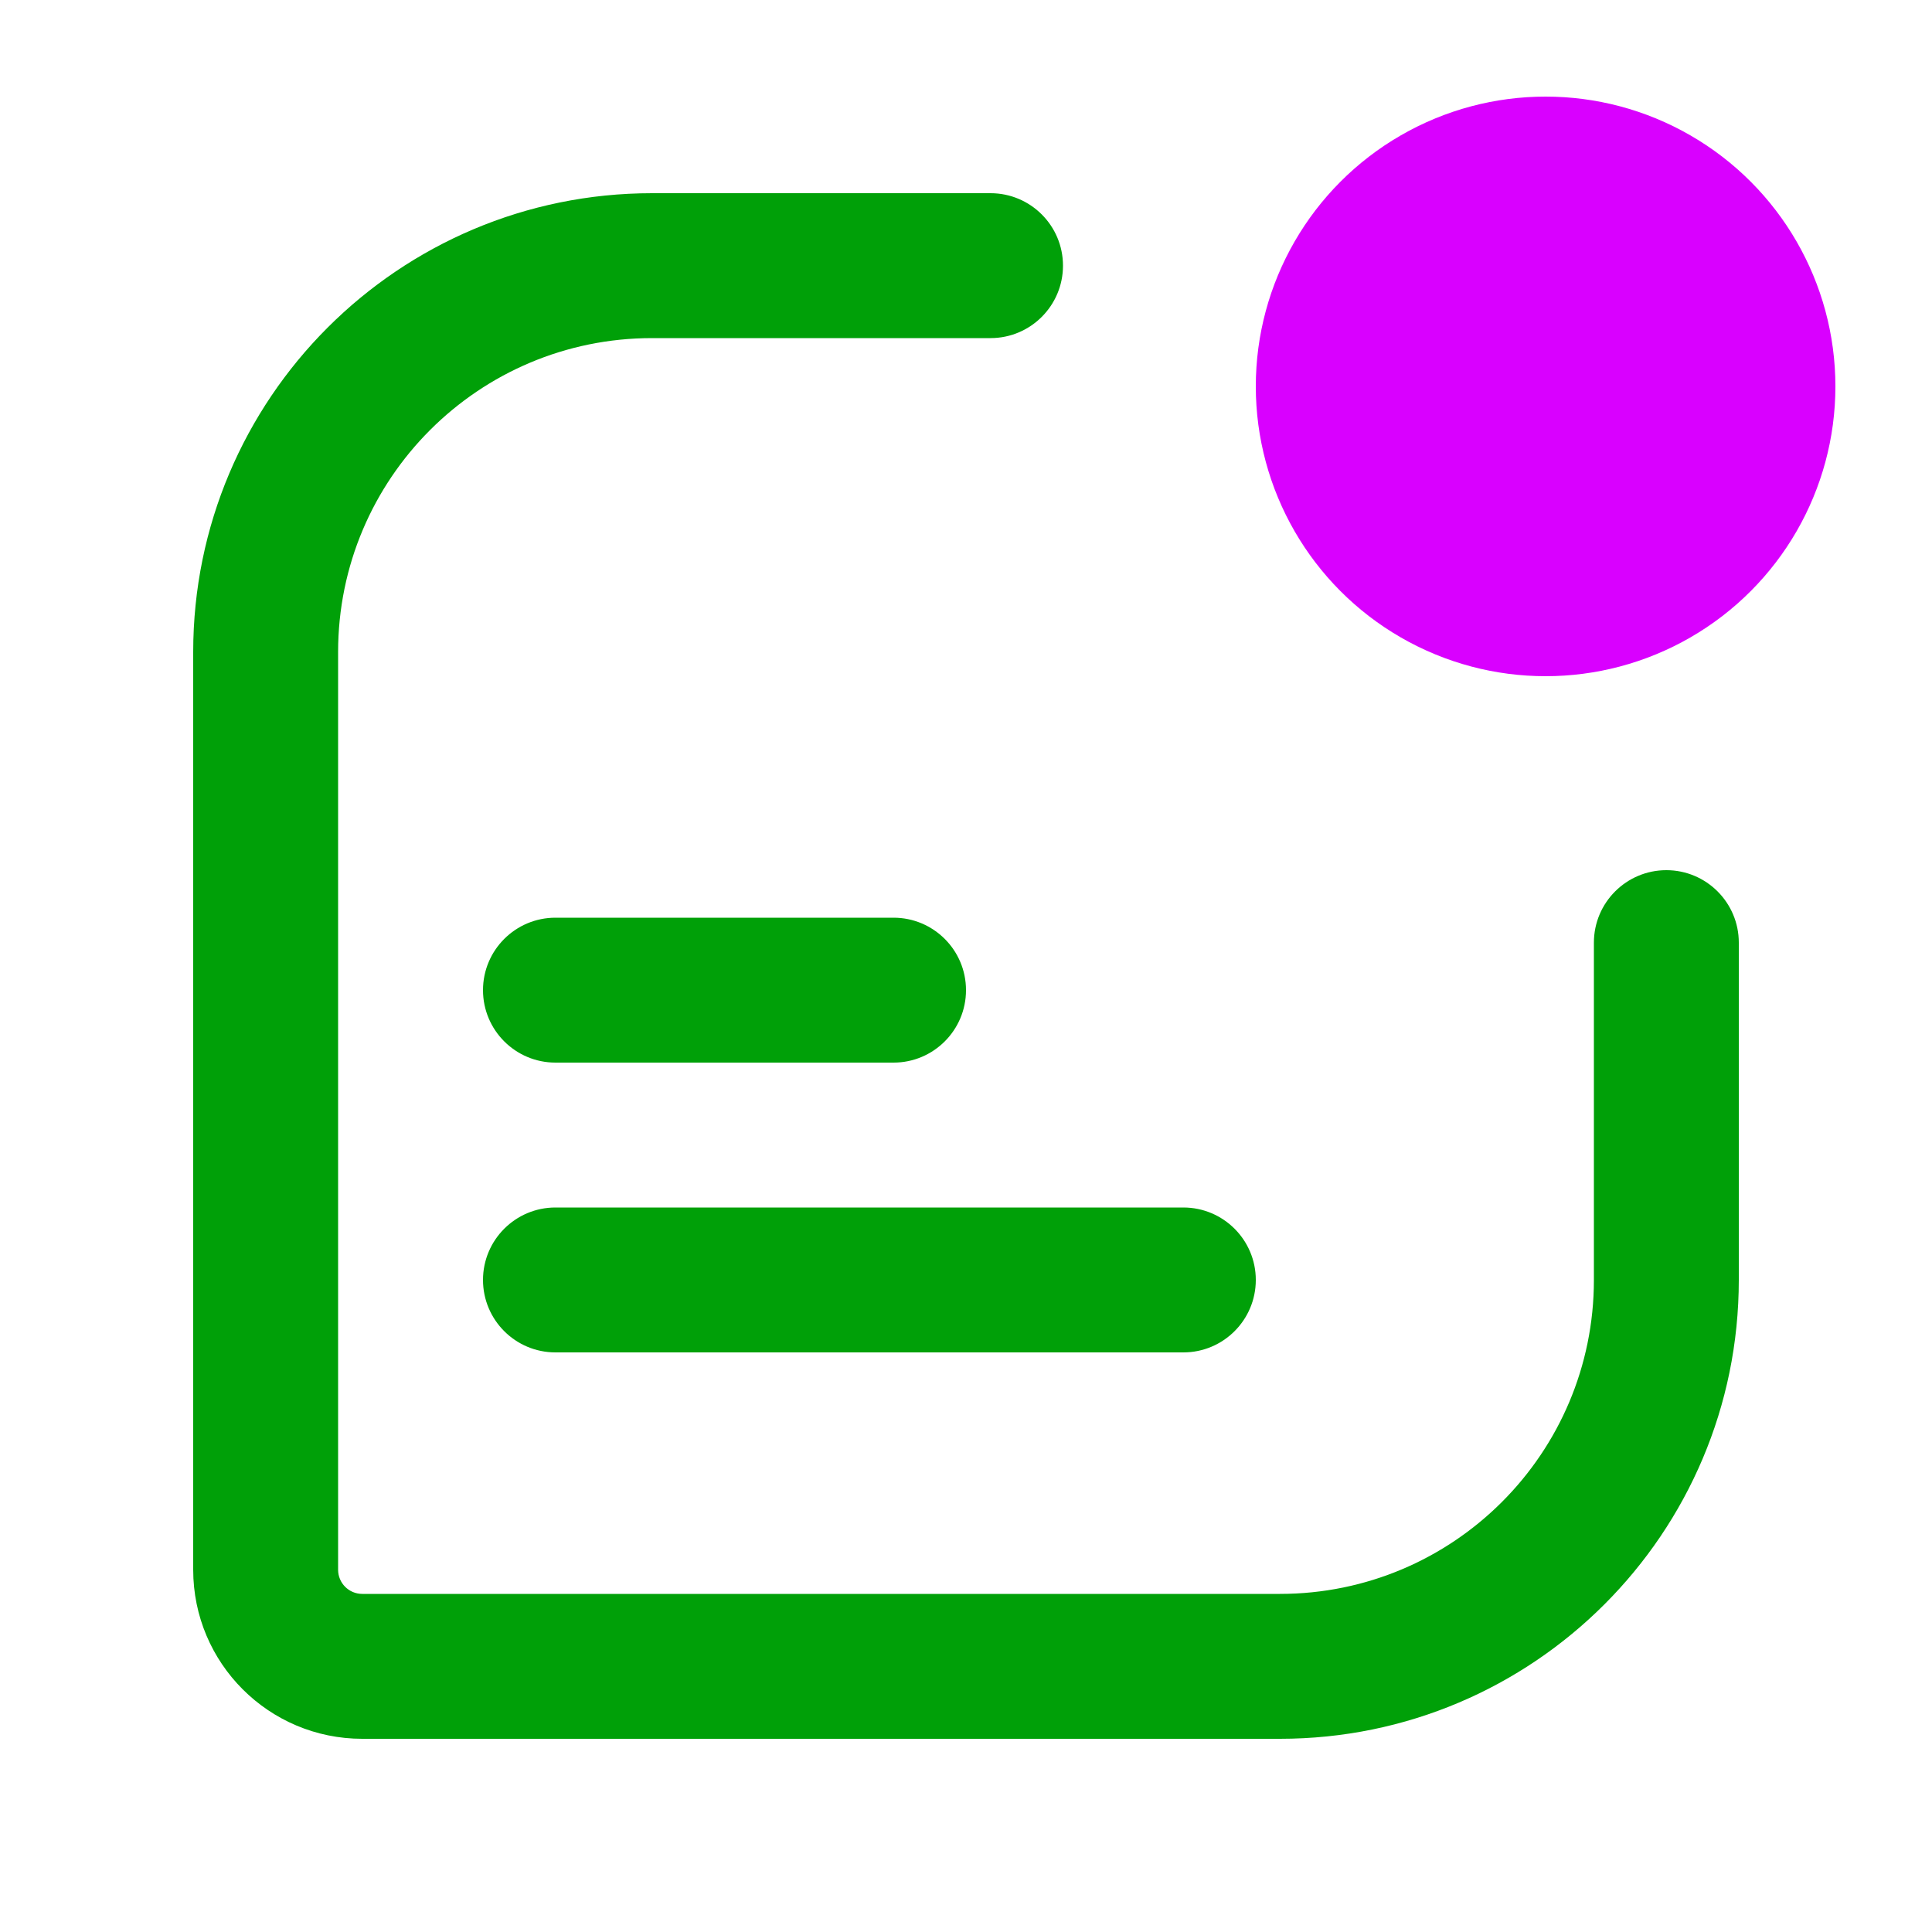 <svg fill="none" height="20" viewBox="0 0 20 20" width="20" xmlns="http://www.w3.org/2000/svg"><circle cx="16" cy="4" fill="#d900ff" r="3"/><g fill="#00a008"><path d="m5 10.25c0-.414.336-.75.75-.75h3.5c.414 0 .75.336.75.75 0 .414-.336.75-.75.75h-3.5c-.414 0-.75-.336-.75-.75z"/><path d="m5.75 12.5c-.414 0-.75.336-.75.75s.336.75.75.75h6.5c.414 0 .75-.336.75-.75s-.336-.75-.75-.75z"/><path d="m11.004 2.75c0-.414-.336-.75-.75-.75h-3.504c-2.623 0-4.75 2.127-4.75 4.75v9.5c0 .967.783 1.75 1.75 1.75h9.5c2.623 0 4.75-2.127 4.75-4.75v-3.492c0-.414-.336-.75-.75-.75s-.75.336-.75.75v3.492c0 1.795-1.455 3.25-3.25 3.25h-9.5c-.138 0-.25-.112-.25-.25v-9.5c0-1.795 1.455-3.25 3.25-3.25h3.504c.414 0 .75-.336.75-.75z"/></g></svg>